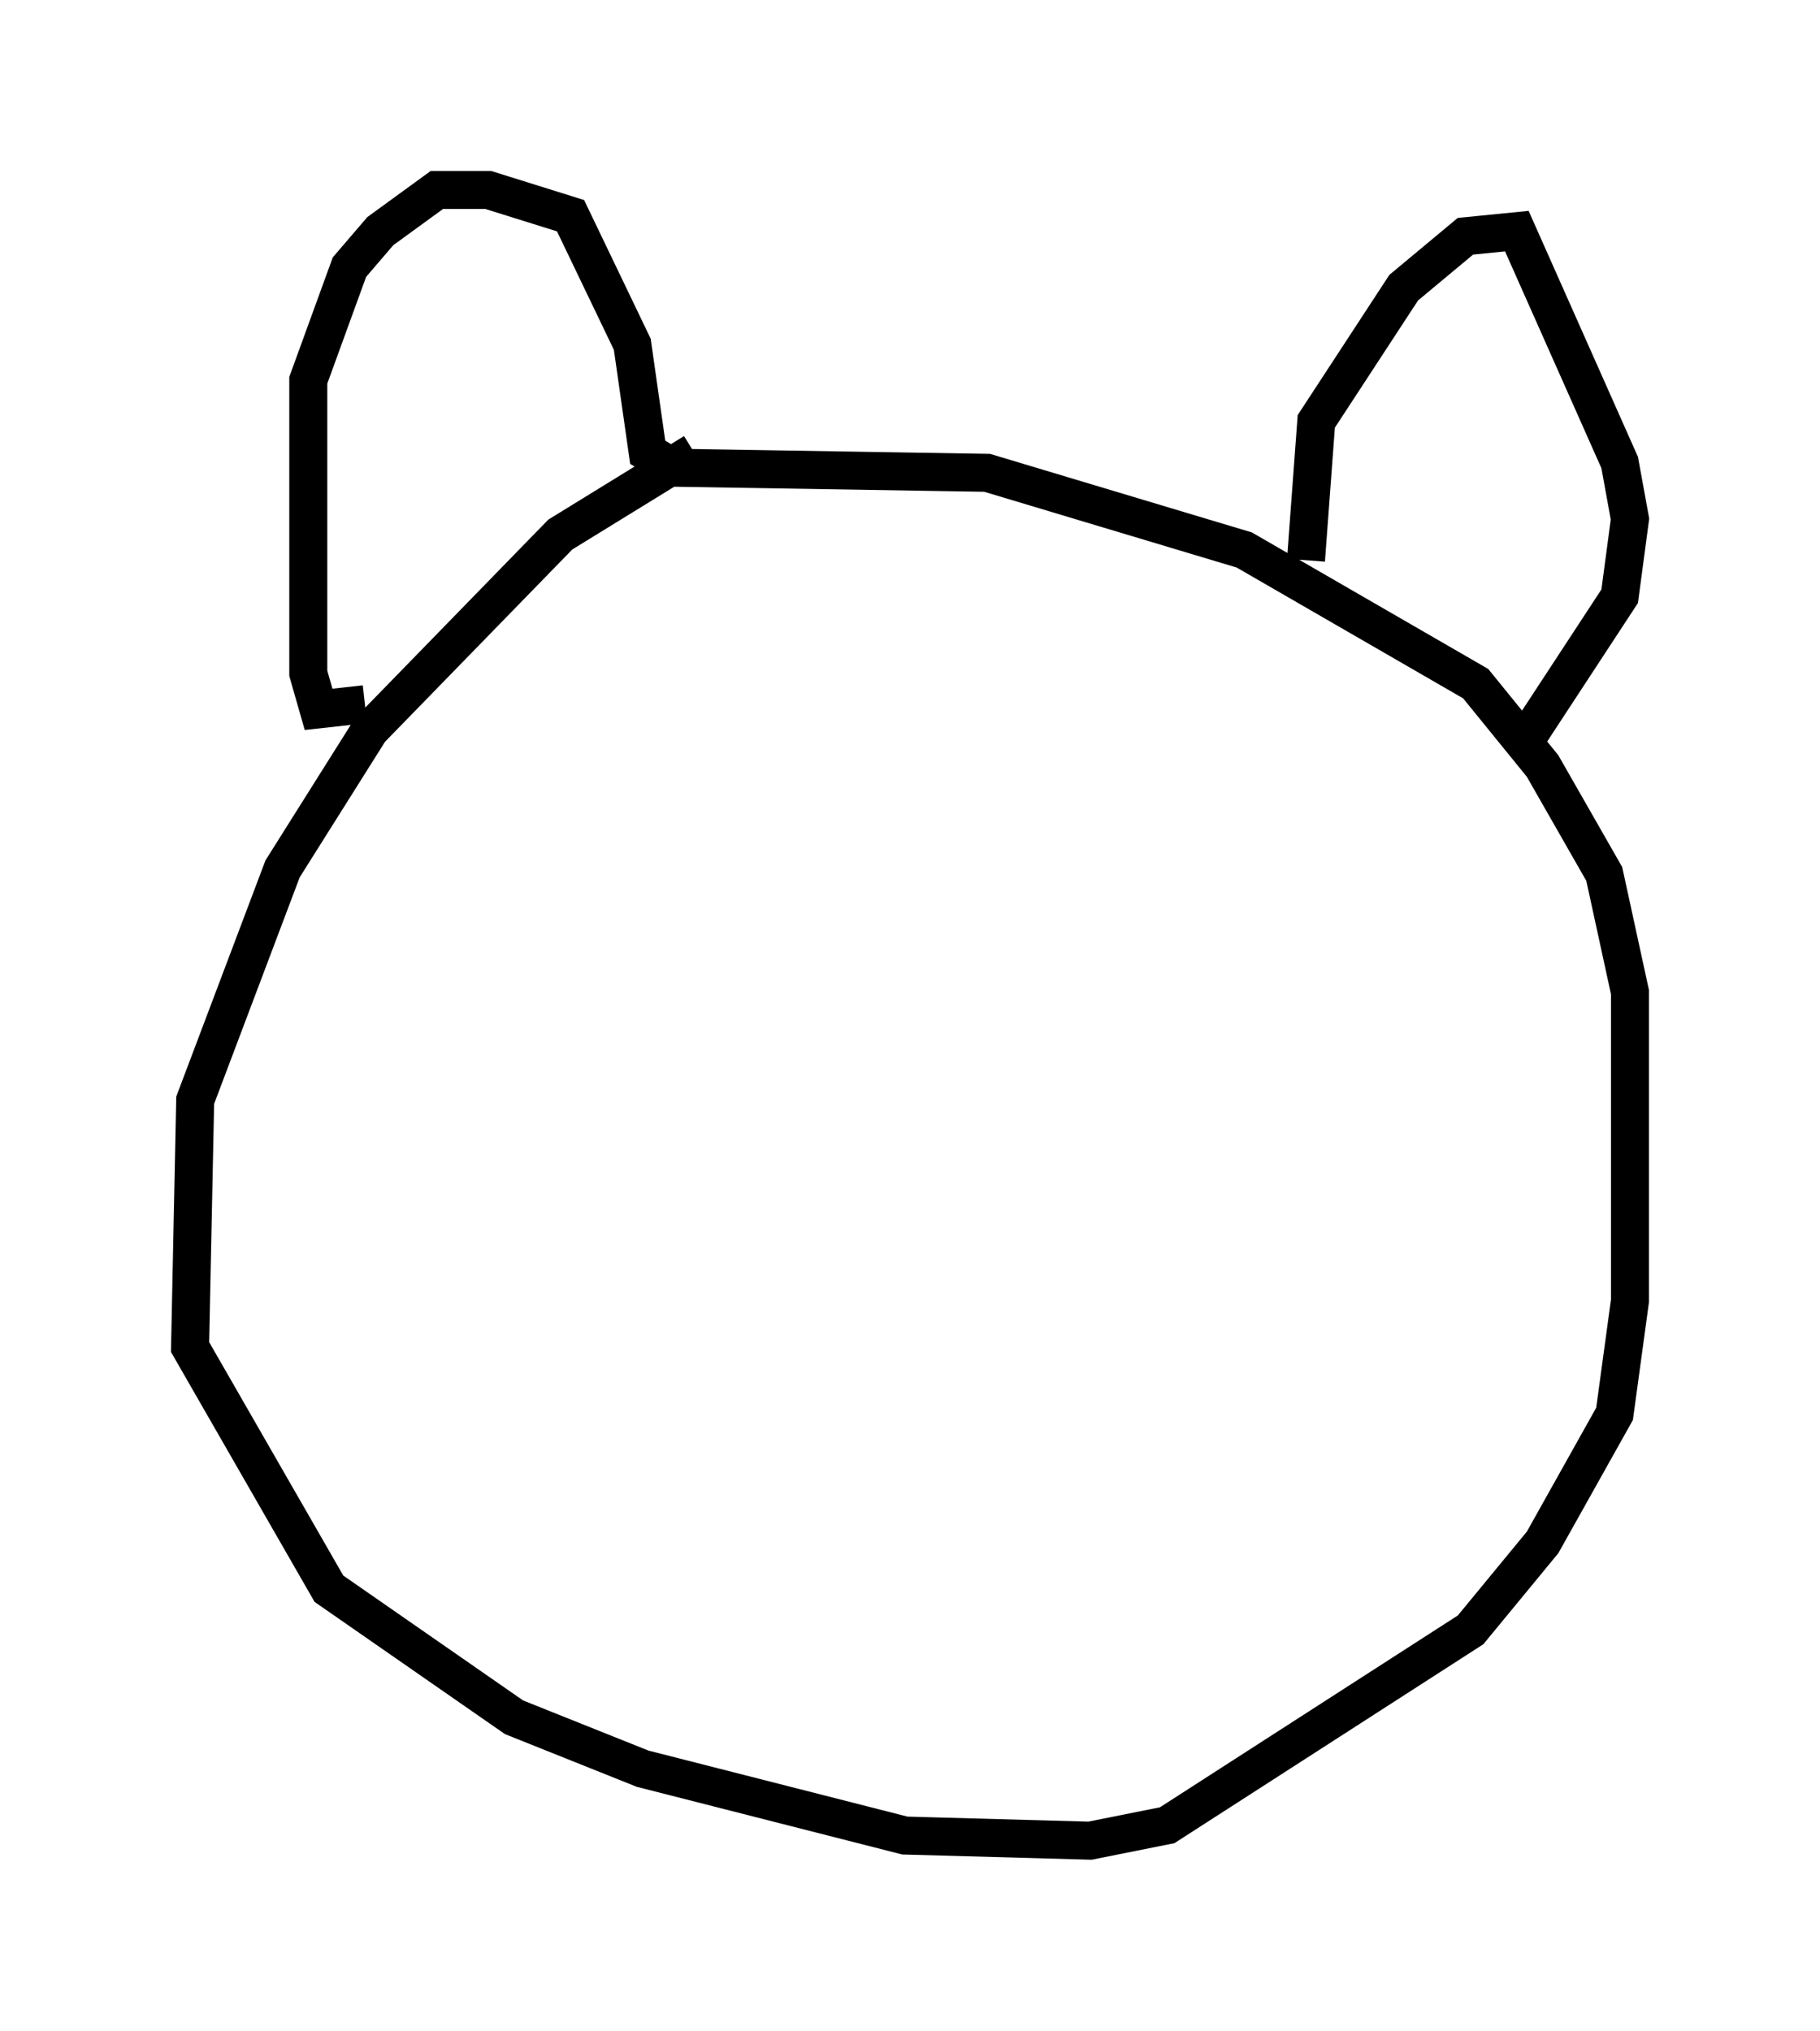 <?xml version="1.0" encoding="utf-8" ?>
<svg baseProfile="full" height="53.437" version="1.1" width="47.889" xmlns="http://www.w3.org/2000/svg" xmlns:ev="http://www.w3.org/2001/xml-events" xmlns:xlink="http://www.w3.org/1999/xlink"><defs /><rect fill="white" height="53.437" width="47.889" x="0" y="0" /><path d="M22.185, 11.36 m-3.924, 0.541 l-3.518, 2.165 -5.007, 5.142 l-2.3, 3.654 -2.3, 6.089 l-0.135, 6.495 3.654, 6.36 l4.871, 3.383 3.383, 1.353 l6.901, 1.759 4.871, 0.135 l2.03, -0.406 7.984, -5.142 l1.894, -2.3 1.894, -3.383 l0.406, -2.977 0.0, -8.119 l-0.677, -3.112 -1.624, -2.842 l-1.759, -2.165 -6.089, -3.518 l-6.766, -2.03 -8.254, -0.135 l-0.677, -0.406 -0.406, -2.842 l-1.624, -3.383 -2.165, -0.677 l-1.353, 0.0 -1.488, 1.083 l-0.812, 0.947 -1.083, 2.977 l0.0, 7.713 0.271, 0.947 l1.218, -0.135 m24.763, -3.789 l0.271, -3.654 2.3, -3.518 l1.624, -1.353 1.353, -0.135 l2.706, 6.089 0.271, 1.488 l-0.271, 2.03 -2.571, 3.924 " fill="none" stroke="black" stroke-width="1" /></svg>